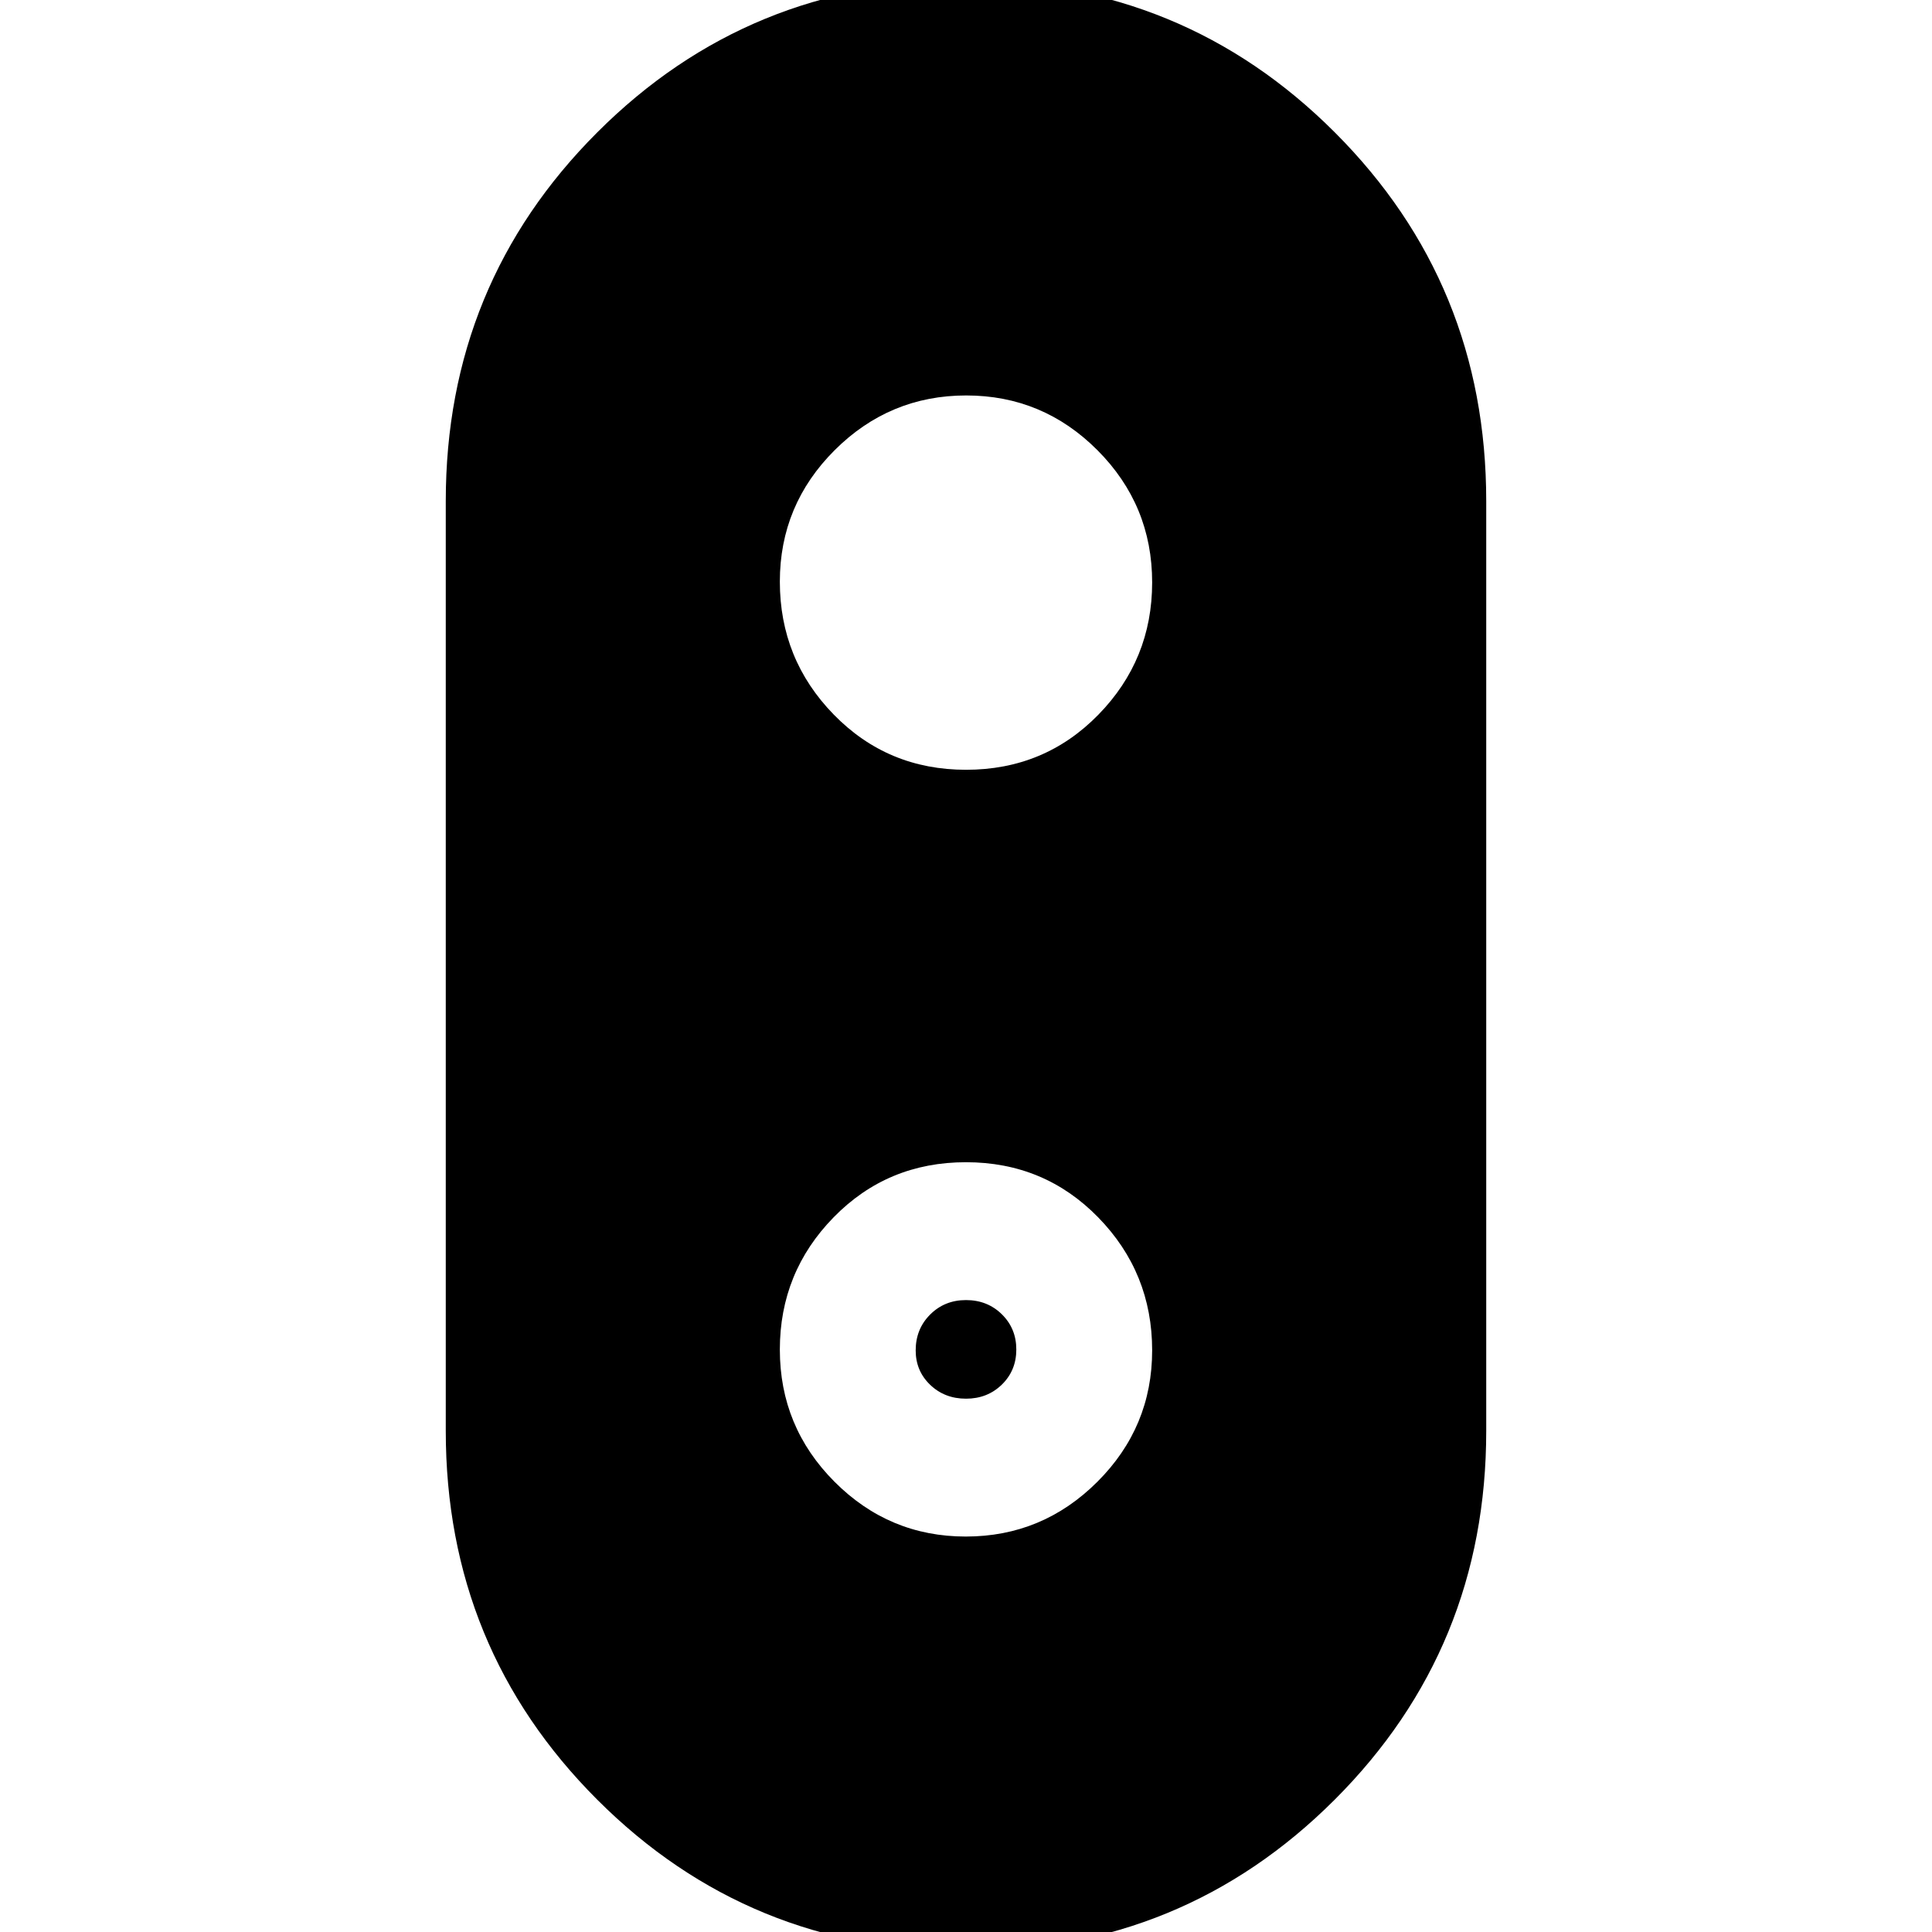 <svg xmlns="http://www.w3.org/2000/svg" height="24" viewBox="0 -960 960 960" width="24"><path d="M479.97 9.5Q372 9.5 296.75-65.77T221.5-249v-462q0-107.96 75.28-183.23 75.27-75.27 183.25-75.27 107.97 0 183.22 75.27T738.5-711v462q0 107.96-75.28 183.23Q587.95 9.5 479.97 9.5Zm.05-587q38.98 0 65.73-27.35 26.75-27.34 26.75-65.75 0-38.4-27.14-65.65-27.14-27.25-65.25-27.25t-65.36 27.18q-27.25 27.18-27.25 65.34 0 38.58 26.77 66.03 26.77 27.45 65.75 27.45Zm-.13 381q38.11 0 65.36-27.18t27.25-65.34q0-38.58-26.77-66.03-26.77-27.45-65.75-27.45-38.98 0-65.73 27.35-26.75 27.34-26.75 65.75 0 38.4 27.14 65.65 27.14 27.25 65.25 27.25ZM480-265q-10.62 0-17.81-6.9Q455-278.8 455-289q0-10.63 7.19-17.81Q469.38-314 480-314q10.63 0 17.81 7.06 7.19 7.06 7.19 17.5 0 10.44-7.19 17.44-7.18 7-17.81 7Z"/></svg>